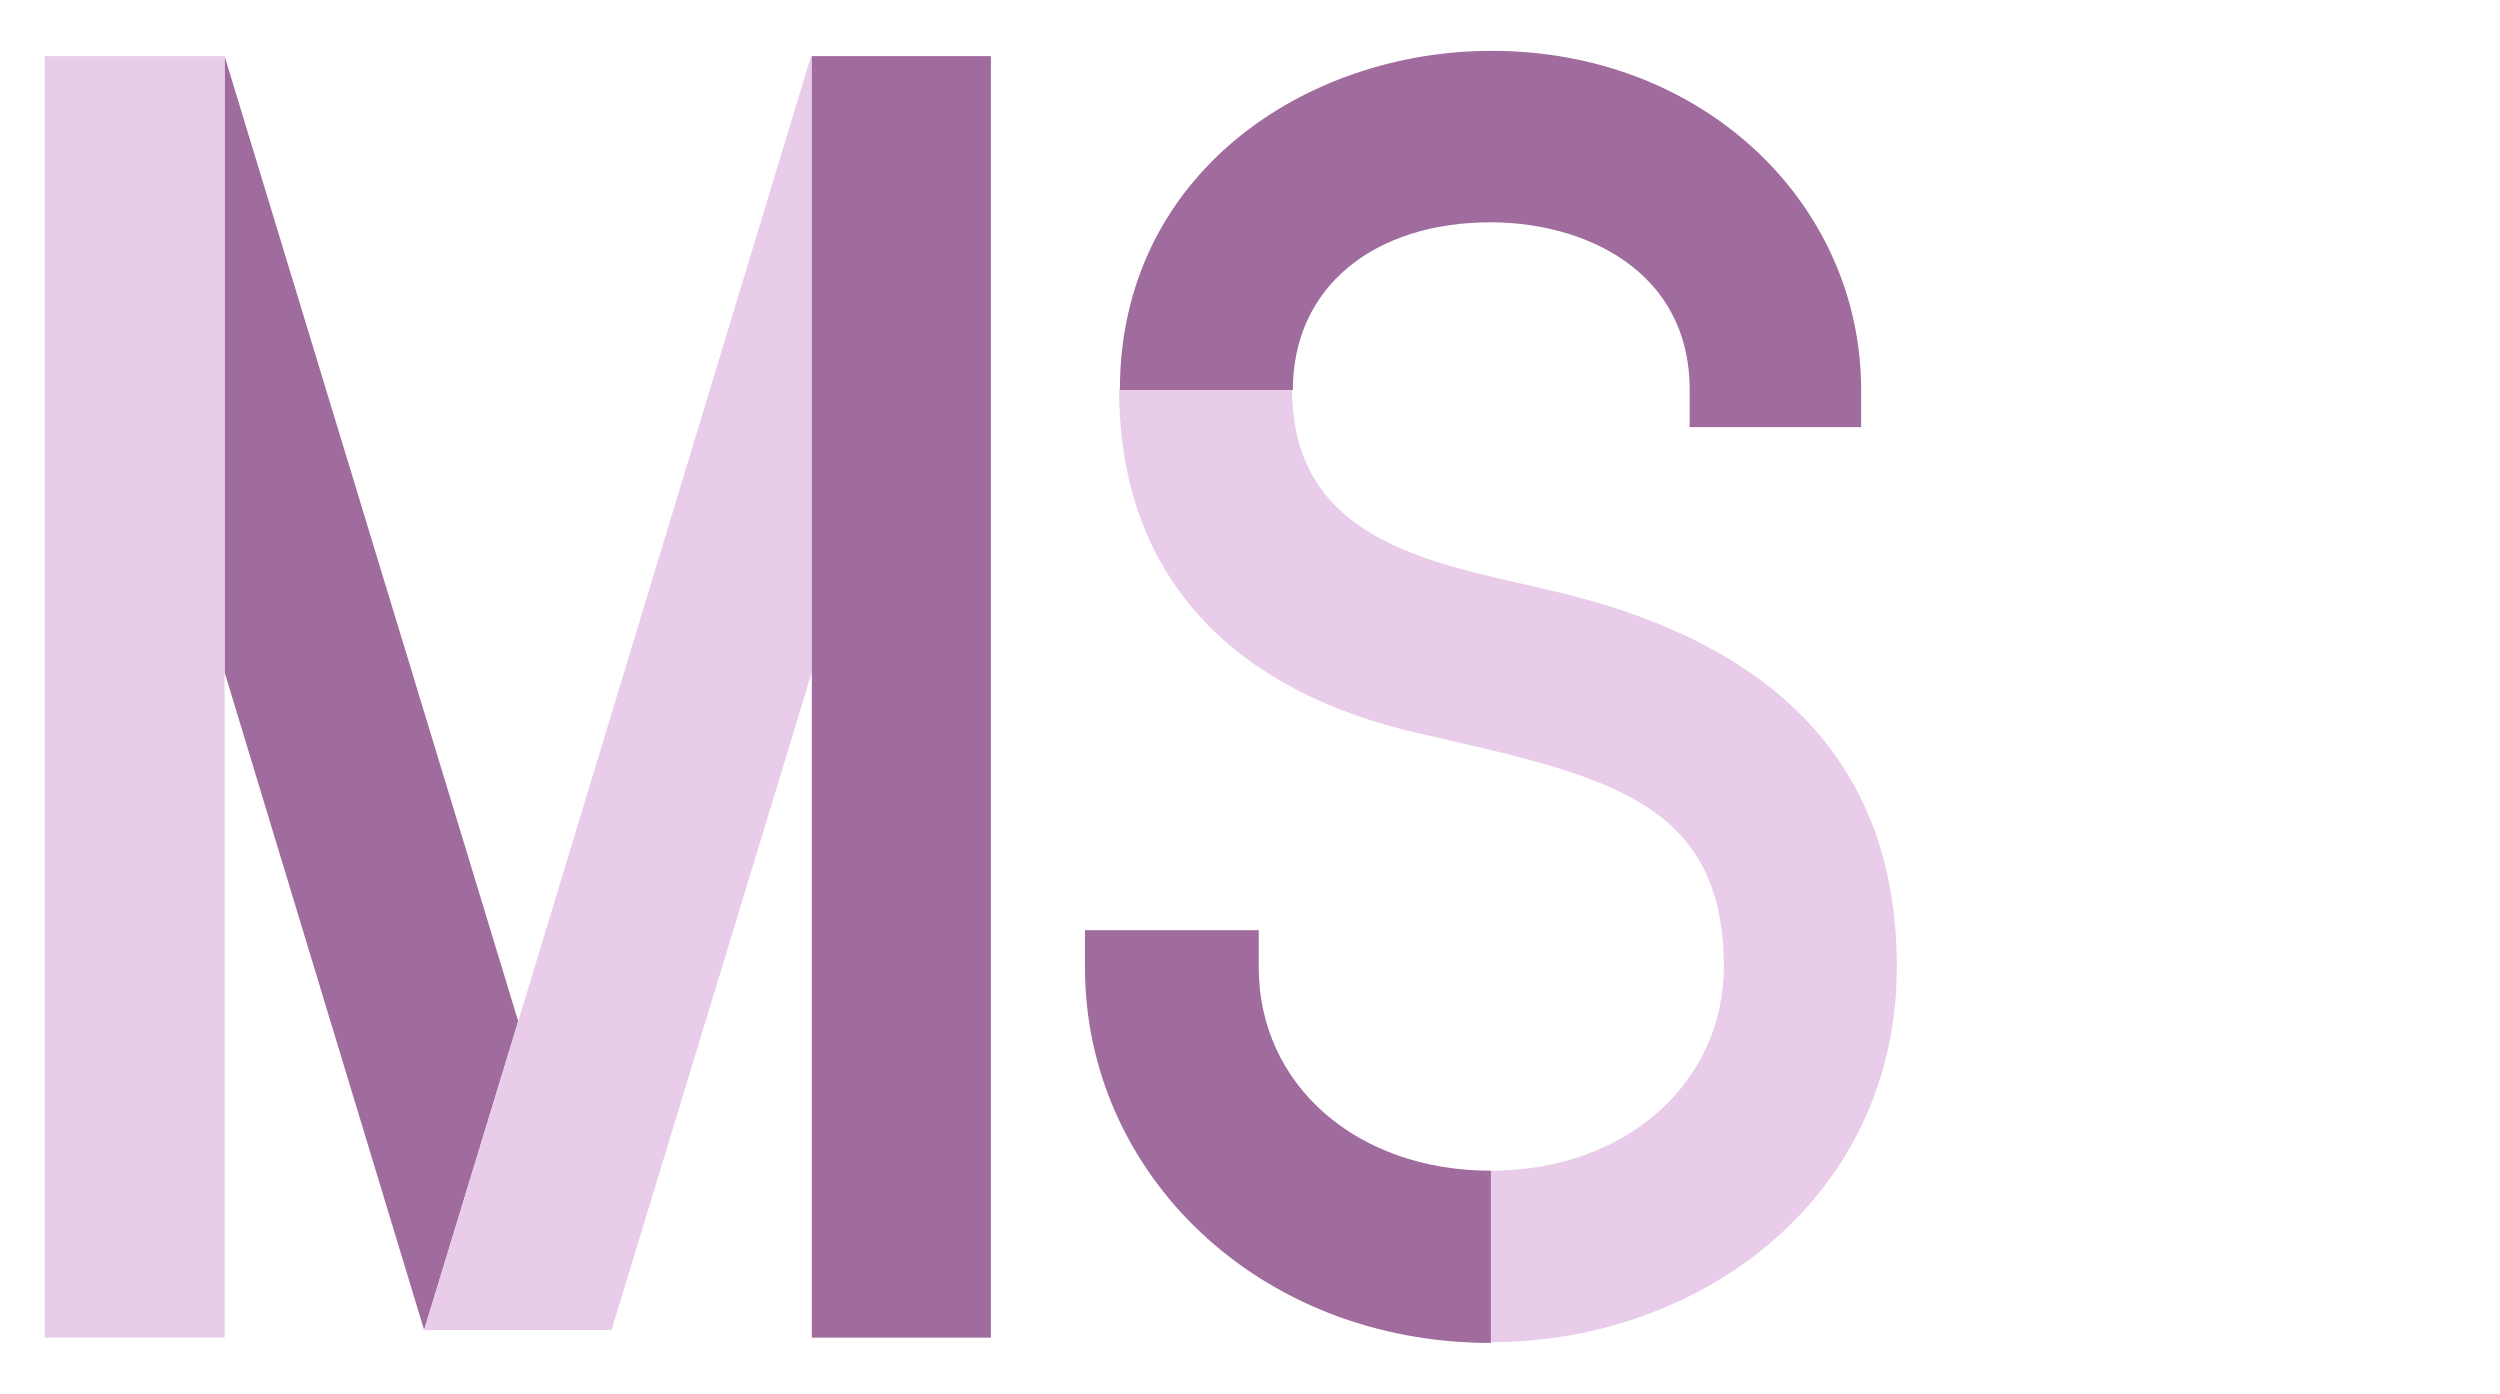 <?xml version="1.0" encoding="utf-8"?>
<!-- Generator: Adobe Illustrator 21.0.0, SVG Export Plug-In . SVG Version: 6.00 Build 0)  -->
<svg version="1.1" id="Layer_1" xmlns="http://www.w3.org/2000/svg" xmlns:xlink="http://www.w3.org/1999/xlink" x="0px" y="0px"
	 viewBox="0 0 329.5 183.7" style="enable-background:new 0 0 329.5 183.7;" xml:space="preserve">
<style type="text/css">
	.st0{fill:#A06B9D;}
	.st1{fill:#E9CCEA;}
</style>
<g>
	<polygon class="st0" points="29.6,7.4 29.5,7.4 29.6,7.4 29.6,88.6 55.9,175.3 68.3,134.6 	"/>
	<polygon class="st1" points="107,7.4 106.9,7.4 68.3,134.6 55.9,175.3 55.9,175.3 80.6,175.3 107,88.6 	"/>
	<polygon class="st0" points="107,7.4 107,88.6 107,176.3 130.6,176.3 130.6,7.4 	"/>
	<path class="st1" d="M206,78.2c-15.5-3.8-35.7-5.9-35.7-26.9l0,0h-22.8c0,25.9,16.4,40.2,39.7,45.4c24,5.5,40,8.6,40,30.7
		c0,15.2-12.8,26.9-30.7,26.9v22.6c27.6,0,53.5-19,53.5-49.5C250,100.1,233.2,84.9,206,78.2z"/>
	<path class="st0" d="M196.5,29.3c12.1,0,26.2,6.2,26.2,22.1v3.1v1.8h22.6v-1.8v-3.1c0-24.5-20.7-44.7-48.7-44.7
		c-24.5,0-49,16.2-49,44.7l0,0h22.8C170.4,37.8,181.1,29.3,196.5,29.3z"/>
	<path class="st0" d="M165.9,127.5v-3.8v-1.1H143v1.1v3.8c0,27.1,22.8,49.5,53.5,49.5v-22.7C178.7,154.3,165.9,142.9,165.9,127.5z"
		/>
	<polygon class="st1" points="29.5,7.4 5.9,7.4 5.9,176.3 29.6,176.3 29.6,88.6 29.6,7.4 	"/>
</g>
</svg>
